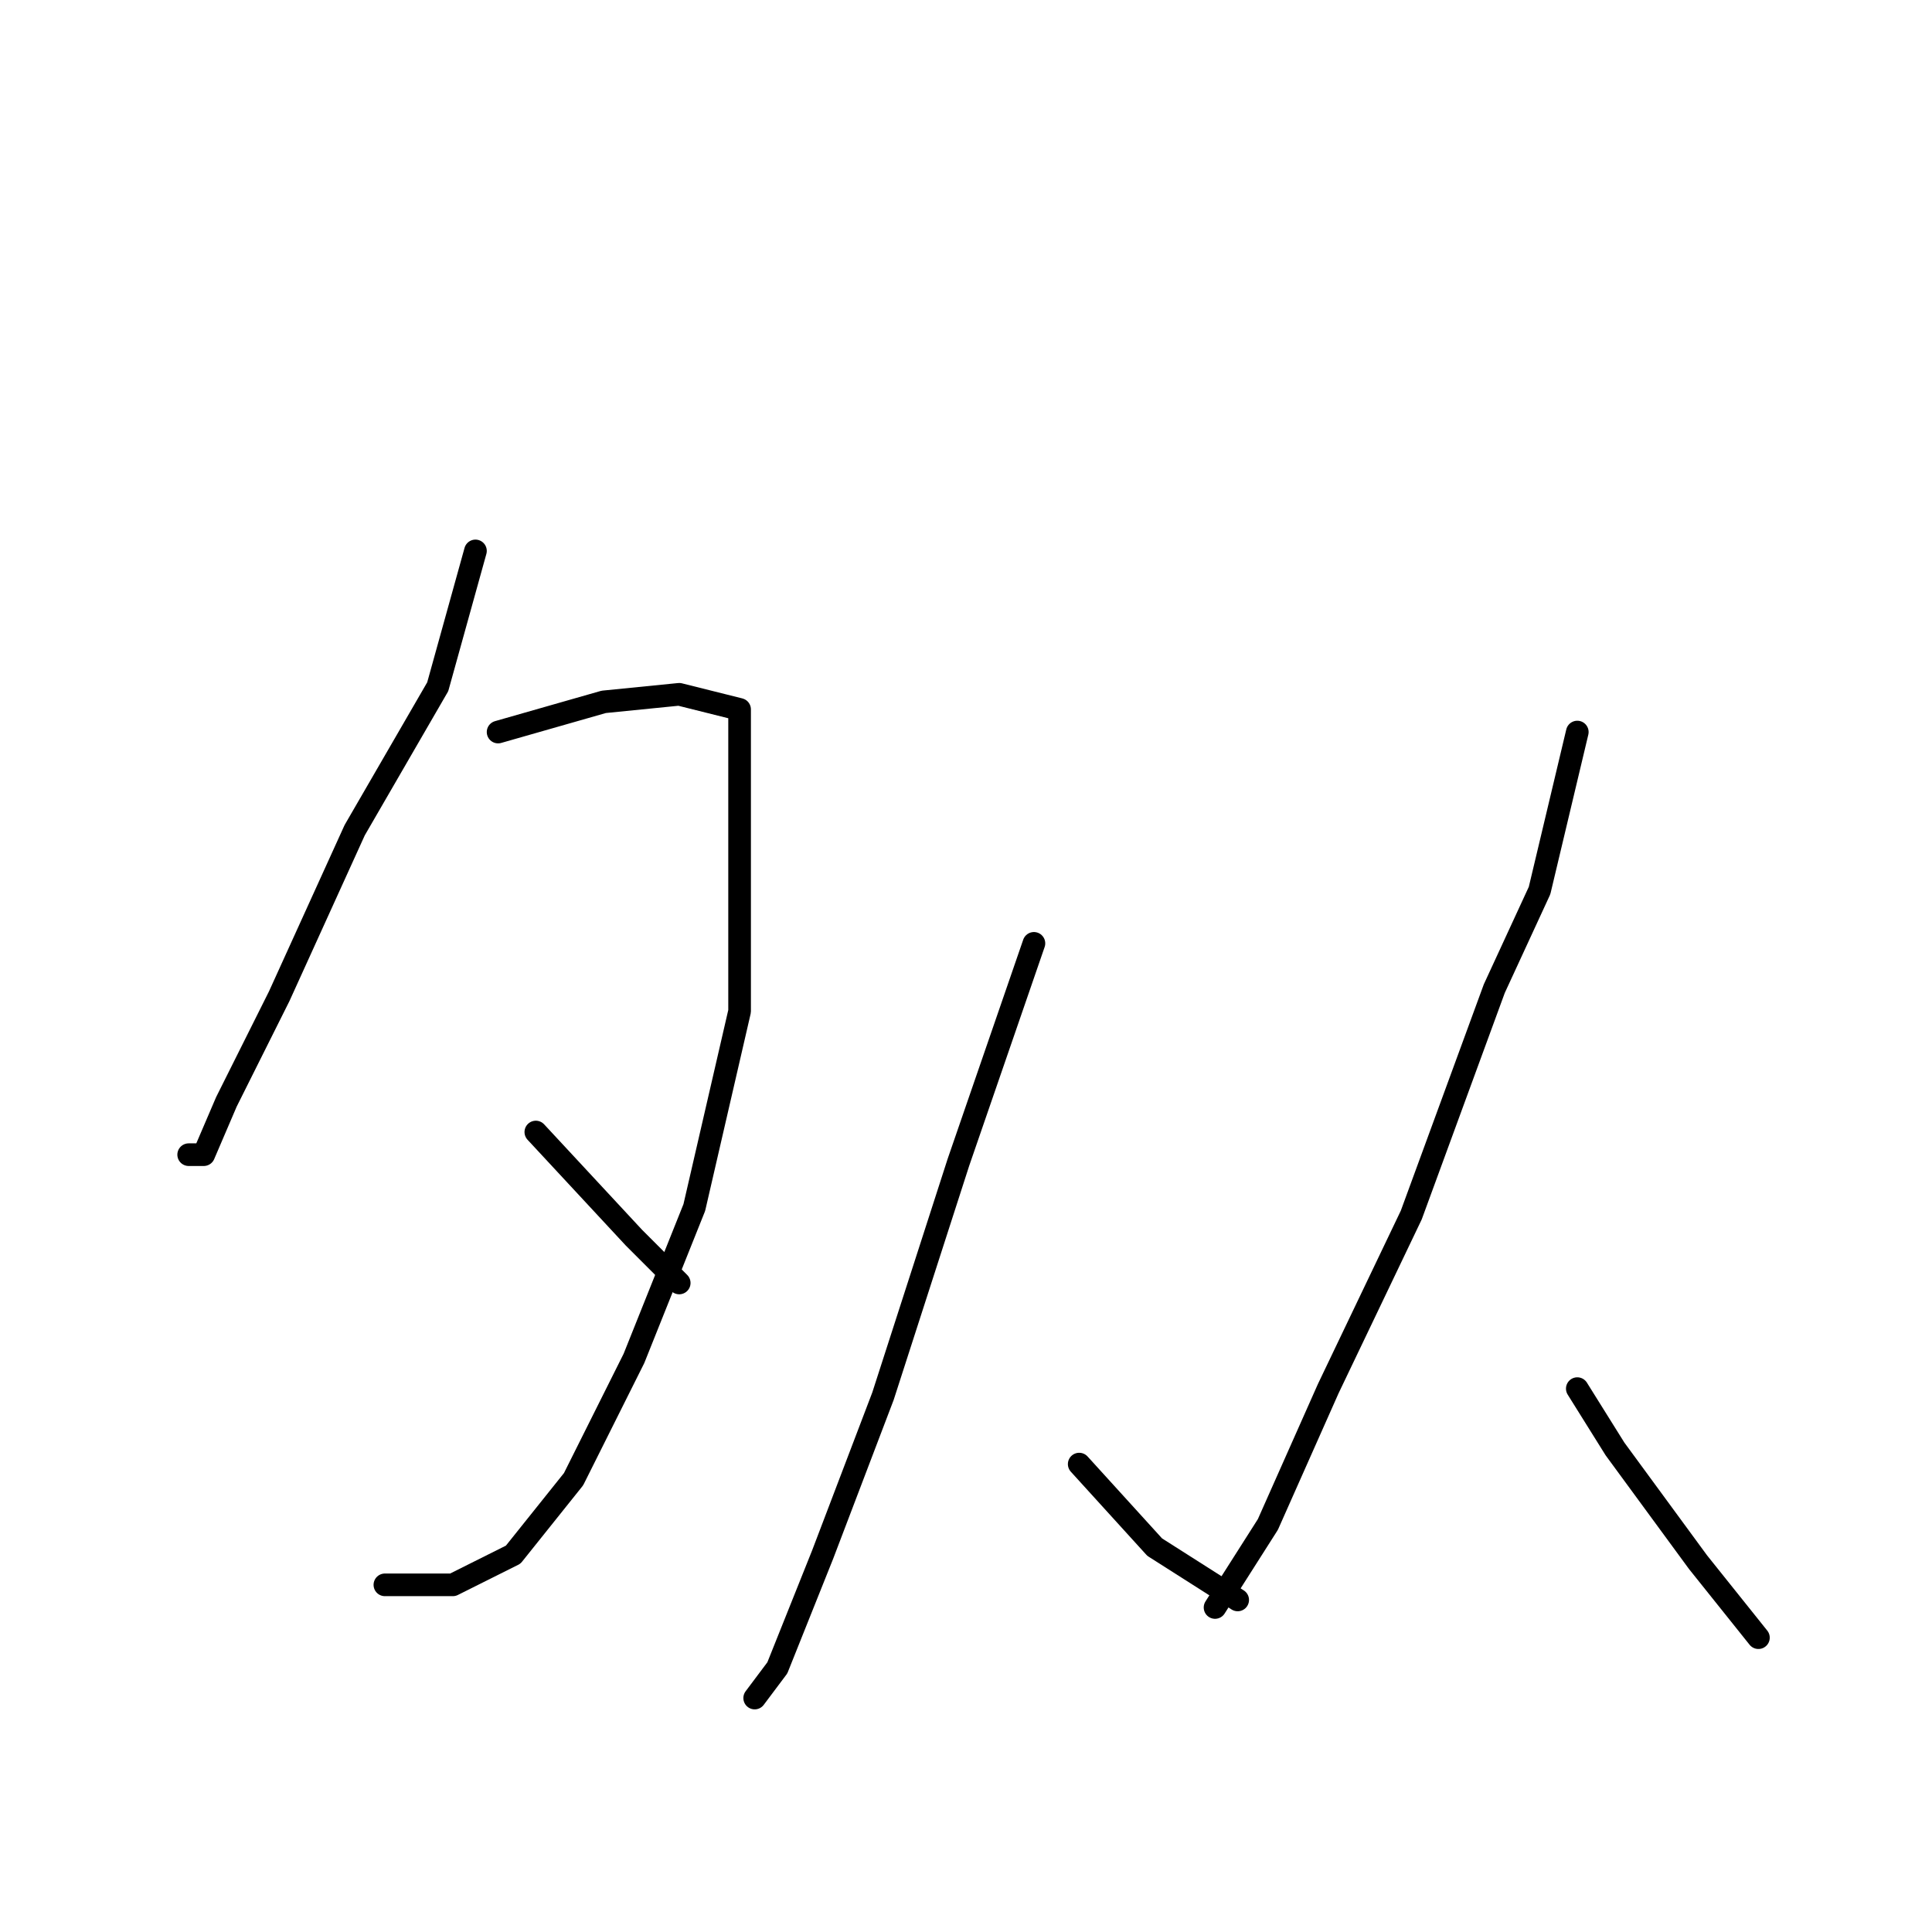 <?xml version="1.0" standalone="no"?>
    <svg width="256" height="256" xmlns="http://www.w3.org/2000/svg" version="1.1">
    <polyline stroke="black" stroke-width="3" stroke-linecap="round" fill="transparent" stroke-linejoin="round" points="63 73 58 91 47 110 37 132 30 146 27 153 25 153 25 153 " />
        <polyline stroke="black" stroke-width="3" stroke-linecap="round" fill="transparent" stroke-linejoin="round" points="66 97 80 93 90 92 98 94 98 108 98 134 92 160 84 180 76 196 68 206 60 210 54 210 51 210 51 210 " />
        <polyline stroke="black" stroke-width="3" stroke-linecap="round" fill="transparent" stroke-linejoin="round" points="71 150 84 164 90 170 90 170 " />
        <polyline stroke="black" stroke-width="3" stroke-linecap="round" fill="transparent" stroke-linejoin="round" points="137 125 127 154 117 185 109 206 103 221 100 225 100 225 " />
        <polyline stroke="black" stroke-width="3" stroke-linecap="round" fill="transparent" stroke-linejoin="round" points="143 194 153 205 164 212 164 212 " />
        <polyline stroke="black" stroke-width="3" stroke-linecap="round" fill="transparent" stroke-linejoin="round" points="209 97 204 118 198 131 187 161 176 184 168 202 161 213 161 213 " />
        <polyline stroke="black" stroke-width="3" stroke-linecap="round" fill="transparent" stroke-linejoin="round" points="209 184 214 192 225 207 233 217 233 217 " />
        </svg>